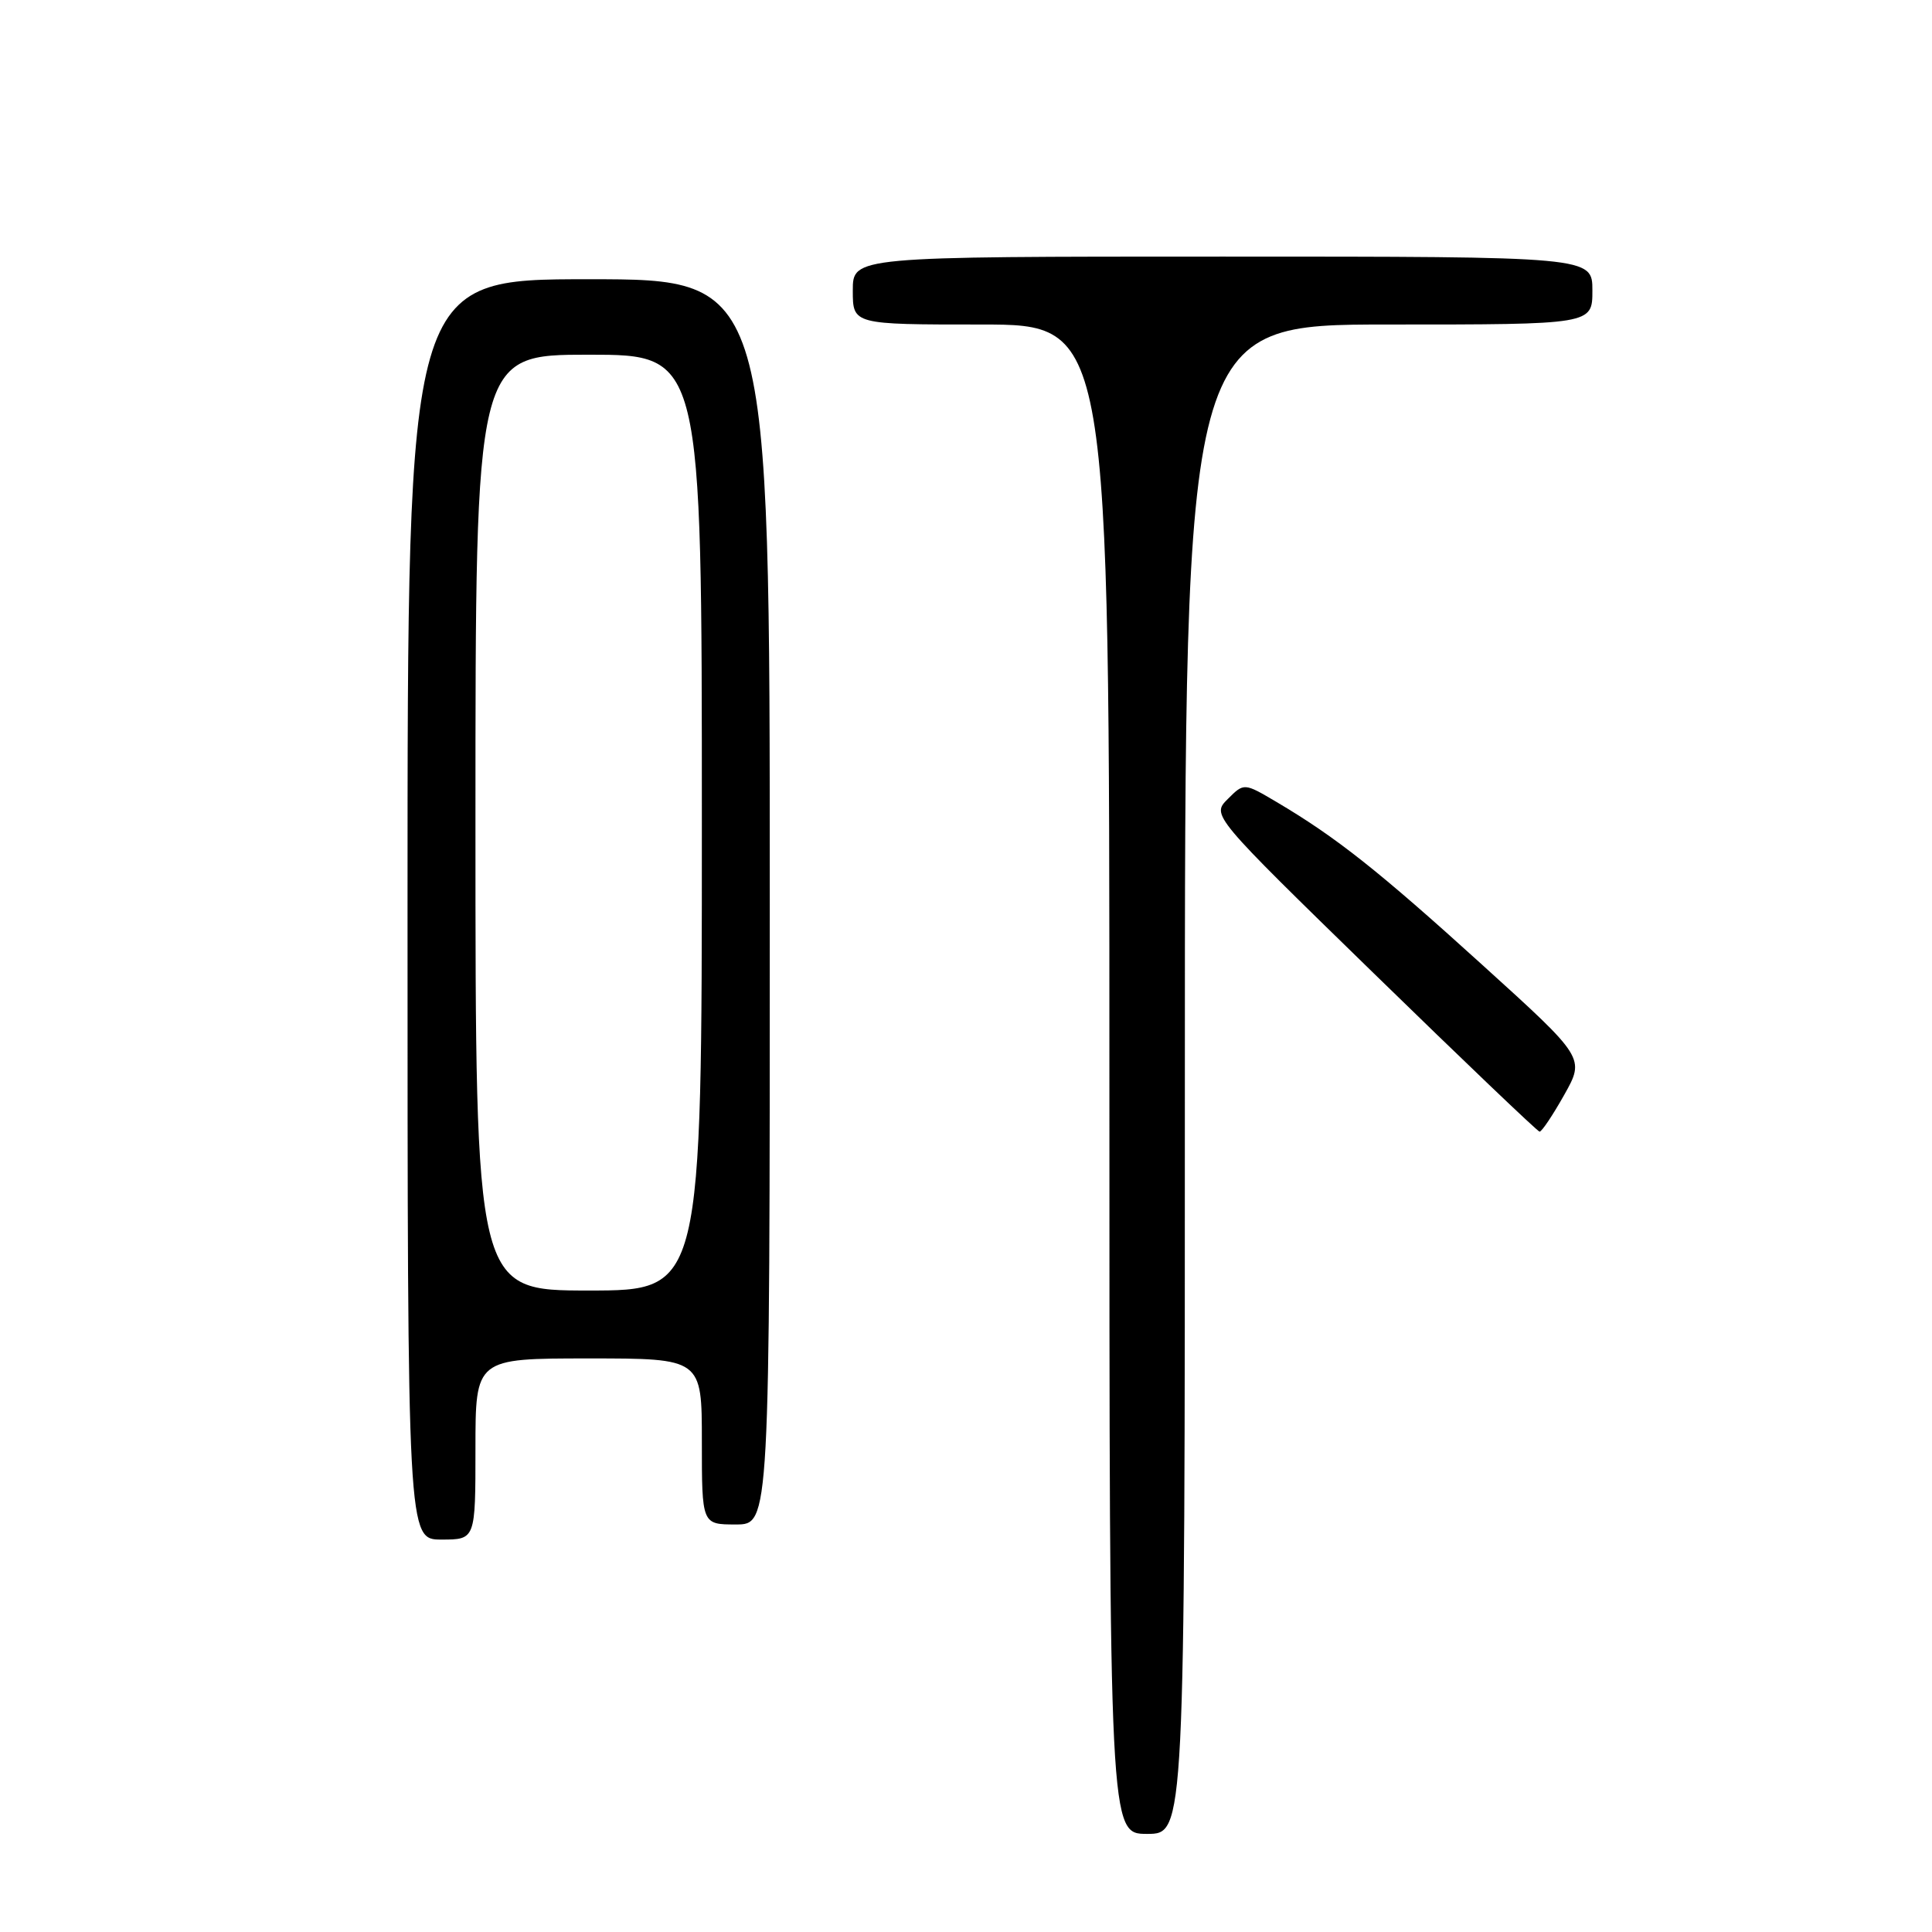 <?xml version="1.0" encoding="UTF-8" standalone="no"?>
<!DOCTYPE svg PUBLIC "-//W3C//DTD SVG 1.1//EN" "http://www.w3.org/Graphics/SVG/1.1/DTD/svg11.dtd" >
<svg xmlns="http://www.w3.org/2000/svg" xmlns:xlink="http://www.w3.org/1999/xlink" version="1.1" viewBox="0 0 256 256">
 <g >
 <path fill="currentColor"
d=" M 157.00 143.00 C 157.00 43.00 157.00 43.00 184.00 43.00 C 211.00 43.00 211.00 43.00 211.00 38.50 C 211.00 34.00 211.00 34.00 162.00 34.00 C 113.00 34.00 113.00 34.00 113.00 38.50 C 113.00 43.00 113.00 43.00 130.00 43.00 C 147.00 43.00 147.00 43.00 147.00 143.00 C 147.00 243.00 147.00 243.00 152.00 243.00 C 157.00 243.00 157.00 243.00 157.00 143.00 Z  M 63.00 192.00 C 63.00 180.00 63.00 180.00 78.00 180.00 C 93.00 180.00 93.00 180.00 93.00 191.00 C 93.00 202.00 93.00 202.00 97.50 202.00 C 102.00 202.00 102.00 202.00 102.00 119.50 C 102.00 37.00 102.00 37.00 78.00 37.00 C 54.00 37.00 54.00 37.00 54.00 120.50 C 54.00 204.00 54.00 204.00 58.50 204.00 C 63.00 204.00 63.00 204.00 63.00 192.00 Z  M 207.26 145.09 C 210.02 140.18 210.02 140.18 196.40 127.84 C 182.65 115.37 177.05 110.94 169.17 106.28 C 164.84 103.72 164.84 103.72 162.69 105.87 C 160.53 108.02 160.53 108.02 182.02 128.96 C 193.83 140.47 203.72 149.92 204.00 149.95 C 204.28 149.97 205.74 147.79 207.26 145.09 Z  M 63.00 109.00 C 63.00 47.00 63.00 47.00 78.00 47.00 C 93.00 47.00 93.00 47.00 93.00 109.00 C 93.00 171.00 93.00 171.00 78.00 171.00 C 63.00 171.00 63.00 171.00 63.00 109.00 Z "/>
</g>
</svg>